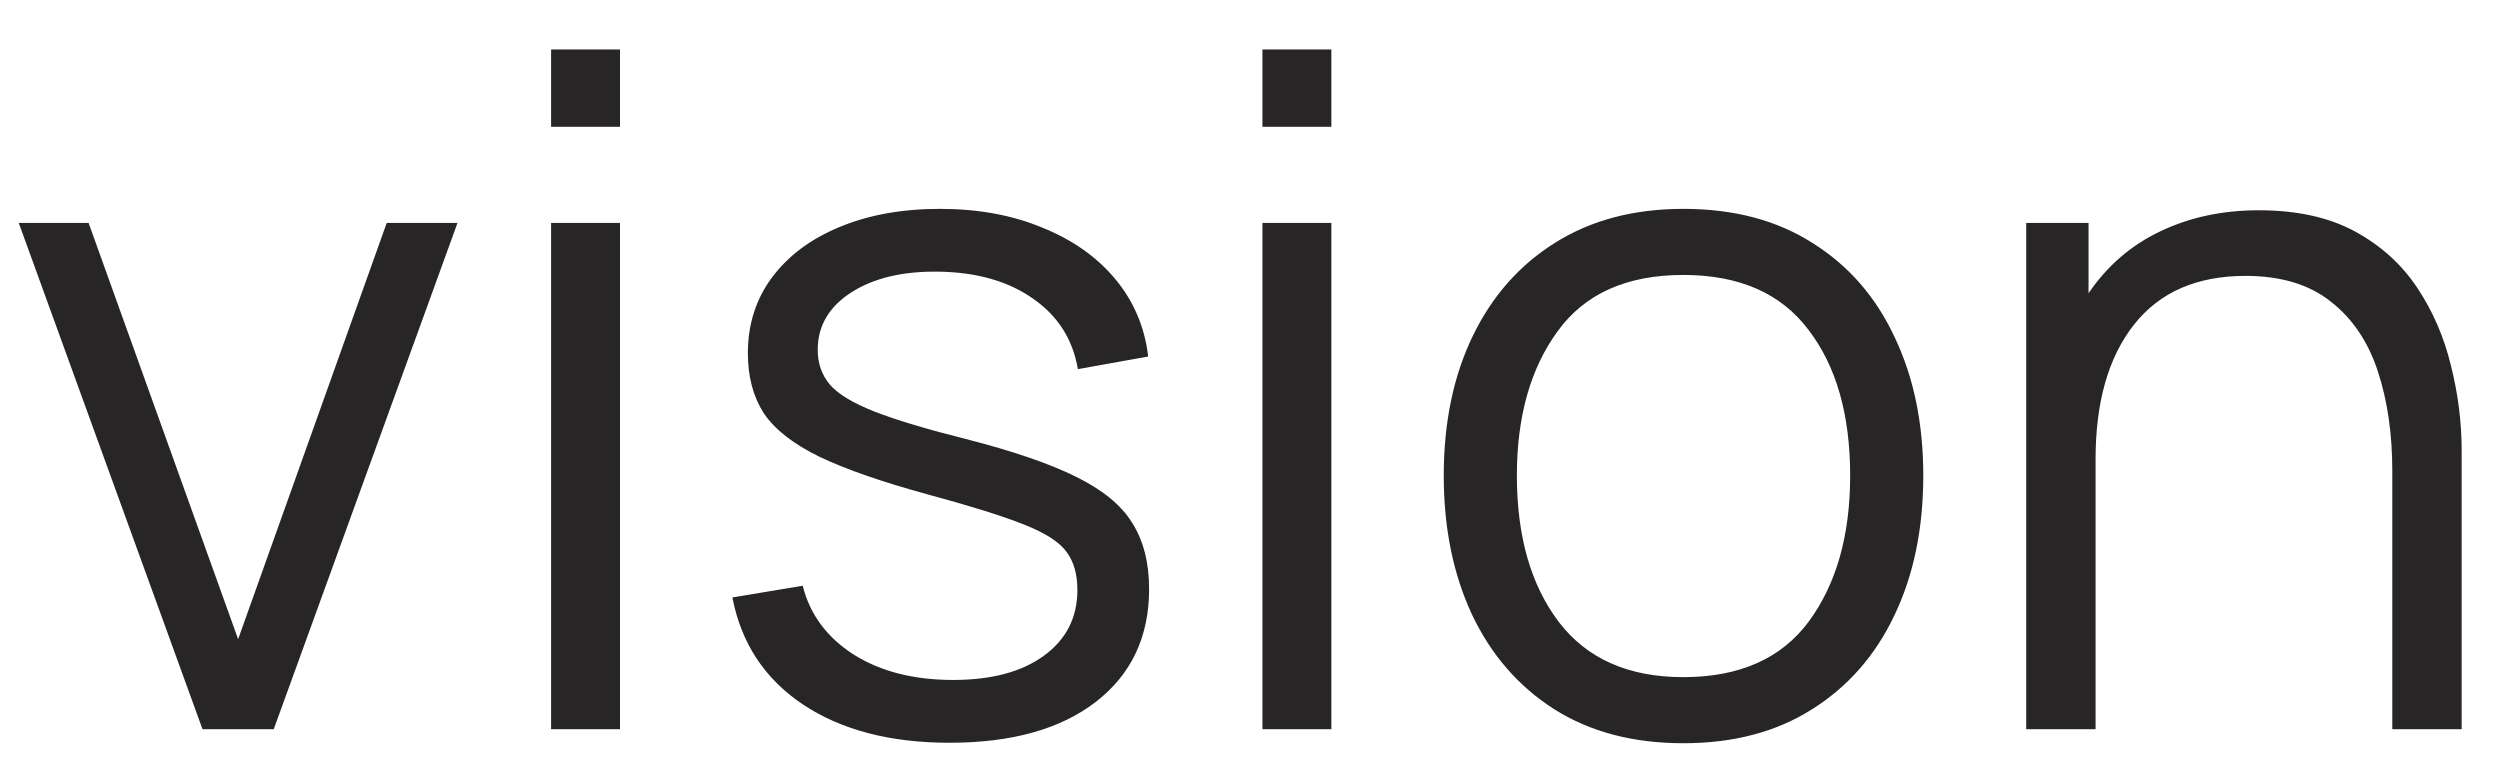<svg width="48" height="15" viewBox="0 0 48 15" fill="none" xmlns="http://www.w3.org/2000/svg">
<path d="M3.888 14H5.256L8.784 4.28H7.425L4.572 12.272L1.701 4.28H0.36L3.888 14ZM10.581 2.435H11.904V0.95H10.581V2.435ZM10.581 14H11.904V4.28H10.581V14ZM18.229 14.261C19.423 14.261 20.359 14 21.037 13.478C21.721 12.95 22.063 12.227 22.063 11.309C22.063 10.805 21.955 10.382 21.739 10.04C21.529 9.698 21.166 9.401 20.65 9.149C20.14 8.897 19.438 8.657 18.544 8.429C17.782 8.237 17.194 8.06 16.78 7.898C16.372 7.736 16.09 7.565 15.934 7.385C15.778 7.199 15.7 6.977 15.7 6.719C15.7 6.257 15.916 5.888 16.348 5.612C16.78 5.336 17.341 5.204 18.031 5.216C18.763 5.228 19.366 5.402 19.84 5.738C20.314 6.068 20.599 6.518 20.695 7.088L22.045 6.845C21.979 6.281 21.769 5.786 21.415 5.36C21.061 4.934 20.593 4.604 20.011 4.37C19.435 4.13 18.781 4.01 18.049 4.01C17.317 4.01 16.672 4.127 16.114 4.361C15.562 4.589 15.13 4.913 14.818 5.333C14.512 5.747 14.359 6.23 14.359 6.782C14.359 7.232 14.461 7.616 14.665 7.934C14.875 8.246 15.232 8.525 15.736 8.771C16.24 9.011 16.93 9.251 17.806 9.491C18.628 9.713 19.243 9.905 19.651 10.067C20.065 10.229 20.341 10.406 20.479 10.598C20.617 10.784 20.686 11.027 20.686 11.327C20.686 11.855 20.473 12.275 20.047 12.587C19.621 12.899 19.039 13.055 18.301 13.055C17.545 13.055 16.909 12.893 16.393 12.569C15.877 12.239 15.55 11.798 15.412 11.246L14.062 11.471C14.23 12.347 14.68 13.031 15.412 13.523C16.15 14.015 17.089 14.261 18.229 14.261ZM24.239 2.435H25.562V0.95H24.239V2.435ZM24.239 14H25.562V4.28H24.239V14ZM32.319 14.27C33.279 14.27 34.101 14.054 34.785 13.622C35.475 13.19 36.003 12.59 36.369 11.822C36.741 11.048 36.927 10.151 36.927 9.131C36.927 8.129 36.744 7.244 36.378 6.476C36.018 5.702 35.493 5.099 34.803 4.667C34.119 4.229 33.291 4.01 32.319 4.01C31.371 4.01 30.552 4.226 29.862 4.658C29.178 5.084 28.65 5.681 28.278 6.449C27.906 7.217 27.72 8.111 27.72 9.131C27.72 10.133 27.9 11.021 28.26 11.795C28.626 12.569 29.151 13.175 29.835 13.613C30.525 14.051 31.353 14.27 32.319 14.27ZM32.319 13.001C31.269 13.001 30.474 12.65 29.934 11.948C29.394 11.24 29.124 10.301 29.124 9.131C29.124 7.997 29.385 7.073 29.907 6.359C30.429 5.639 31.233 5.279 32.319 5.279C33.393 5.279 34.194 5.63 34.722 6.332C35.256 7.028 35.523 7.961 35.523 9.131C35.523 10.277 35.259 11.21 34.731 11.93C34.203 12.644 33.399 13.001 32.319 13.001ZM38.903 14H40.235V8.816C40.235 7.718 40.481 6.857 40.973 6.233C41.465 5.609 42.179 5.297 43.115 5.297C43.793 5.297 44.339 5.462 44.753 5.792C45.167 6.116 45.467 6.56 45.653 7.124C45.839 7.688 45.932 8.327 45.932 9.041V14H47.264V8.654C47.264 8.108 47.195 7.562 47.057 7.016C46.925 6.47 46.709 5.972 46.409 5.522C46.109 5.072 45.71 4.712 45.212 4.442C44.714 4.172 44.099 4.037 43.367 4.037C42.671 4.037 42.041 4.172 41.477 4.442C40.919 4.706 40.46 5.102 40.1 5.63V4.28H38.903V14Z" fill="#282526"/>
</svg>
